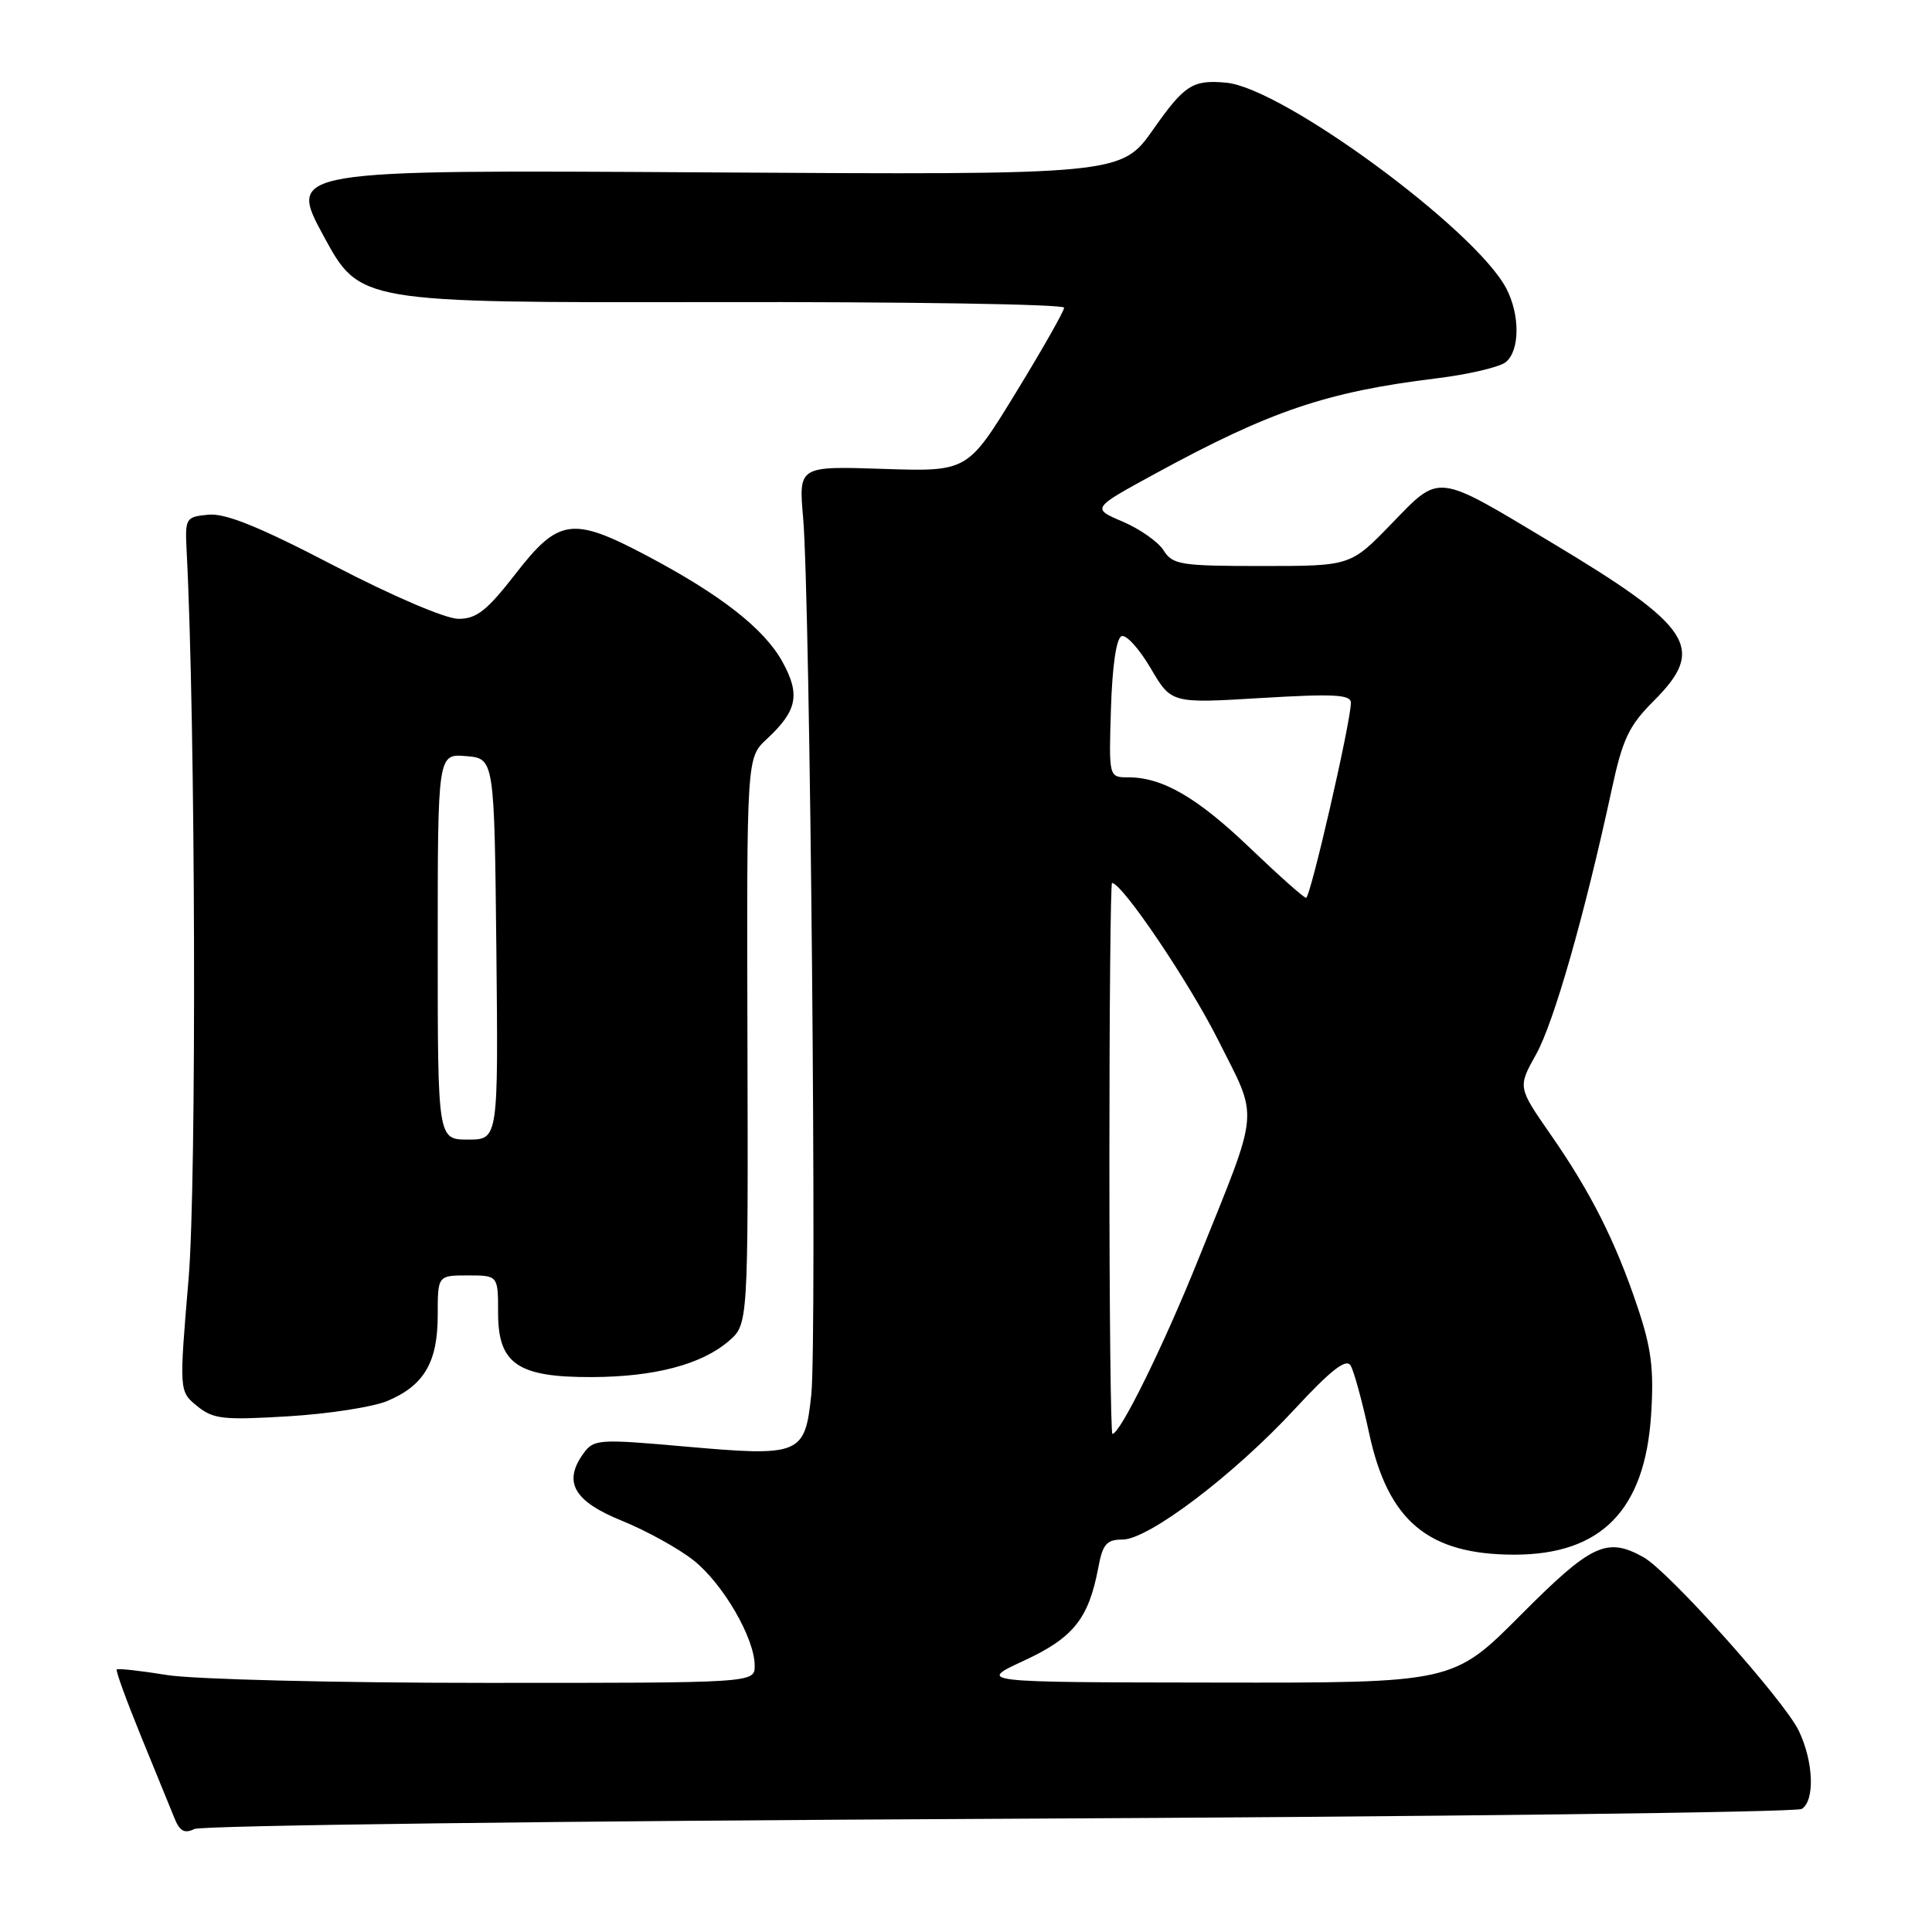 <?xml version="1.0" encoding="UTF-8" standalone="no"?>
<!DOCTYPE svg PUBLIC "-//W3C//DTD SVG 1.1//EN" "http://www.w3.org/Graphics/SVG/1.1/DTD/svg11.dtd" >
<svg xmlns="http://www.w3.org/2000/svg" xmlns:xlink="http://www.w3.org/1999/xlink" version="1.1" viewBox="0 0 256 256">
 <g >
 <path fill="currentColor"
d=" M 132.50 241.00 C 190.25 240.72 238.06 240.14 238.75 239.69 C 240.50 238.56 240.31 233.45 238.36 229.36 C 236.47 225.36 221.10 208.18 217.76 206.33 C 212.90 203.63 210.87 204.59 201.50 214.00 C 192.54 223.00 192.54 223.00 161.02 222.95 C 129.50 222.91 129.50 222.91 135.67 220.05 C 142.24 217.01 144.25 214.49 145.53 207.72 C 146.11 204.60 146.63 204.00 148.74 204.00 C 152.18 204.00 163.48 195.44 171.55 186.72 C 176.31 181.58 178.36 179.97 178.95 180.92 C 179.40 181.64 180.51 185.71 181.43 189.97 C 183.94 201.56 189.26 206.00 200.66 206.00 C 212.19 206.00 217.97 200.08 218.78 187.46 C 219.17 181.45 218.82 178.66 217.00 173.24 C 214.08 164.51 210.79 157.98 205.43 150.28 C 201.11 144.06 201.11 144.06 203.55 139.69 C 205.90 135.48 209.98 121.19 213.56 104.62 C 215.00 97.92 215.84 96.16 219.13 92.87 C 226.12 85.88 224.31 83.11 205.37 71.76 C 190.15 62.63 190.86 62.71 184.38 69.40 C 178.96 75.00 178.96 75.00 167.22 75.00 C 156.45 75.00 155.38 74.83 154.19 72.94 C 153.49 71.81 151.04 70.09 148.77 69.12 C 144.63 67.36 144.63 67.36 153.17 62.71 C 168.32 54.45 175.79 51.92 190.29 50.14 C 194.57 49.62 198.73 48.64 199.54 47.97 C 201.40 46.43 201.42 41.69 199.58 38.20 C 195.47 30.39 169.97 11.66 162.50 10.96 C 158.06 10.54 156.96 11.24 152.85 17.09 C 148.58 23.18 148.58 23.18 93.35 22.84 C 38.12 22.50 38.12 22.50 42.90 31.31 C 47.68 40.11 47.68 40.11 94.34 40.03 C 120.00 39.98 141.00 40.31 141.00 40.77 C 141.00 41.22 138.12 46.29 134.60 52.04 C 128.20 62.50 128.20 62.50 117.01 62.13 C 105.82 61.76 105.82 61.76 106.42 68.63 C 107.35 79.17 108.27 177.67 107.50 184.81 C 106.65 192.80 106.10 193.03 90.63 191.66 C 79.37 190.66 78.68 190.71 77.34 192.55 C 74.56 196.36 76.01 198.92 82.41 201.51 C 85.66 202.83 89.93 205.19 91.91 206.76 C 95.82 209.87 100.00 217.08 100.00 220.71 C 100.00 223.00 100.00 223.00 64.25 222.99 C 44.44 222.99 25.66 222.52 22.13 221.95 C 18.62 221.38 15.62 221.05 15.47 221.21 C 15.31 221.37 16.75 225.32 18.66 230.00 C 20.58 234.68 22.57 239.56 23.09 240.85 C 23.80 242.65 24.44 243.00 25.76 242.35 C 26.72 241.88 74.75 241.28 132.50 241.00 Z  M 51.29 185.65 C 56.18 183.61 58.00 180.52 58.00 174.28 C 58.00 169.00 58.00 169.00 62.00 169.00 C 66.00 169.00 66.00 169.00 66.00 173.98 C 66.00 180.73 68.61 182.51 78.46 182.47 C 86.73 182.44 92.95 180.80 96.55 177.71 C 99.14 175.49 99.14 175.49 99.04 137.95 C 98.94 100.41 98.94 100.41 101.58 97.95 C 105.65 94.17 106.08 92.04 103.66 87.66 C 101.23 83.29 95.52 78.82 85.67 73.61 C 75.86 68.43 74.02 68.68 68.34 76.00 C 64.53 80.91 63.15 82.00 60.75 82.00 C 59.06 82.00 52.05 79.00 44.26 74.95 C 34.33 69.78 29.88 67.98 27.60 68.20 C 24.60 68.49 24.51 68.64 24.73 73.00 C 25.91 95.62 26.07 156.56 24.99 169.43 C 23.73 184.36 23.73 184.36 26.12 186.31 C 28.24 188.04 29.56 188.19 38.17 187.67 C 43.49 187.35 49.39 186.44 51.29 185.65 Z  M 147.00 153.50 C 147.00 133.43 147.16 117.00 147.35 117.00 C 148.69 117.00 157.55 130.12 161.42 137.83 C 166.83 148.62 167.04 146.34 158.73 167.00 C 154.16 178.35 148.43 190.00 147.40 190.00 C 147.18 190.00 147.00 173.57 147.00 153.50 Z  M 165.64 112.37 C 158.62 105.65 154.04 103.00 149.49 103.00 C 146.92 103.00 146.92 103.00 147.21 93.83 C 147.39 88.14 147.93 84.52 148.63 84.29 C 149.25 84.08 150.98 86.00 152.48 88.56 C 155.21 93.21 155.21 93.21 167.10 92.49 C 176.75 91.91 179.00 92.03 179.00 93.12 C 179.00 95.62 173.63 119.00 173.06 118.97 C 172.75 118.95 169.41 115.98 165.64 112.37 Z  M 58.00 125.44 C 58.00 99.88 58.00 99.88 61.75 100.19 C 65.50 100.50 65.50 100.50 65.77 125.75 C 66.03 151.00 66.03 151.00 62.02 151.00 C 58.00 151.00 58.00 151.00 58.00 125.44 Z "/>
</g>
</svg>